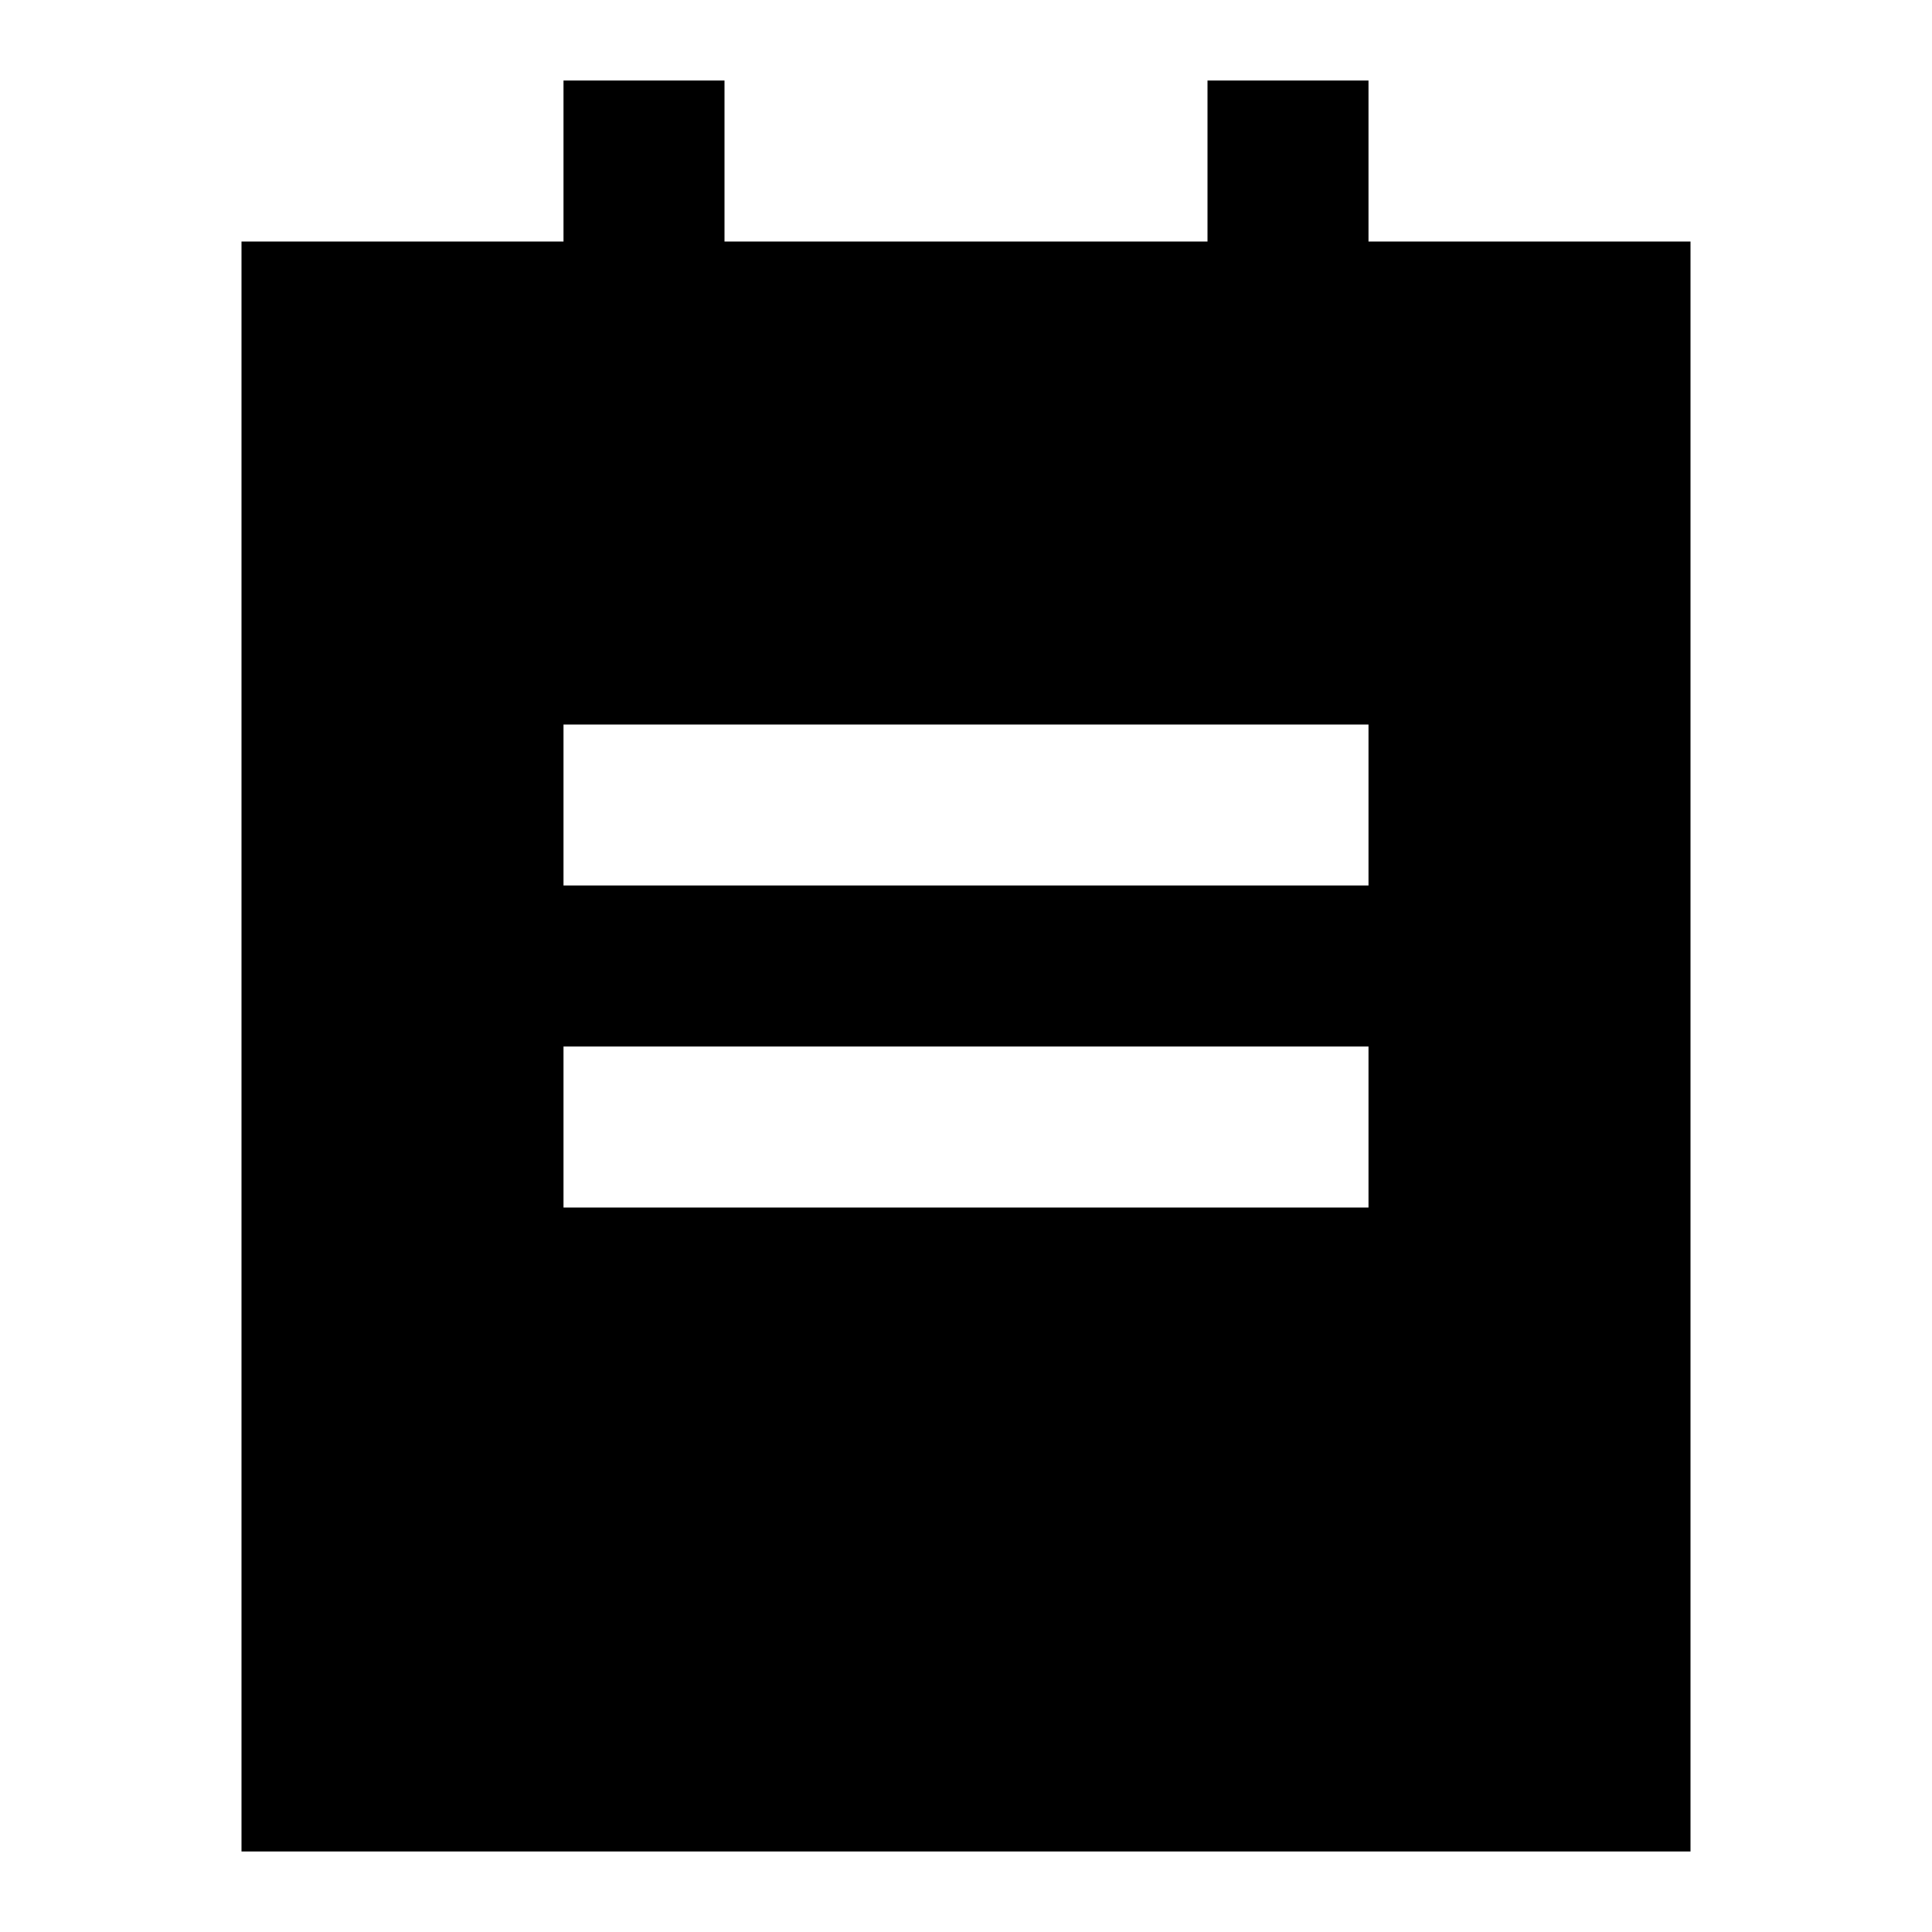 <svg xmlns="http://www.w3.org/2000/svg" width="24" height="24" fill="none">
  <path
    fill="currentColor"
    fill-rule="evenodd"
    d="M9 3h6V1h2v2h4v20H3V3h4V1h2zm8 8H7V9h10zm0 4H7v-2h10z"
    clip-rule="evenodd"
  />
</svg>
